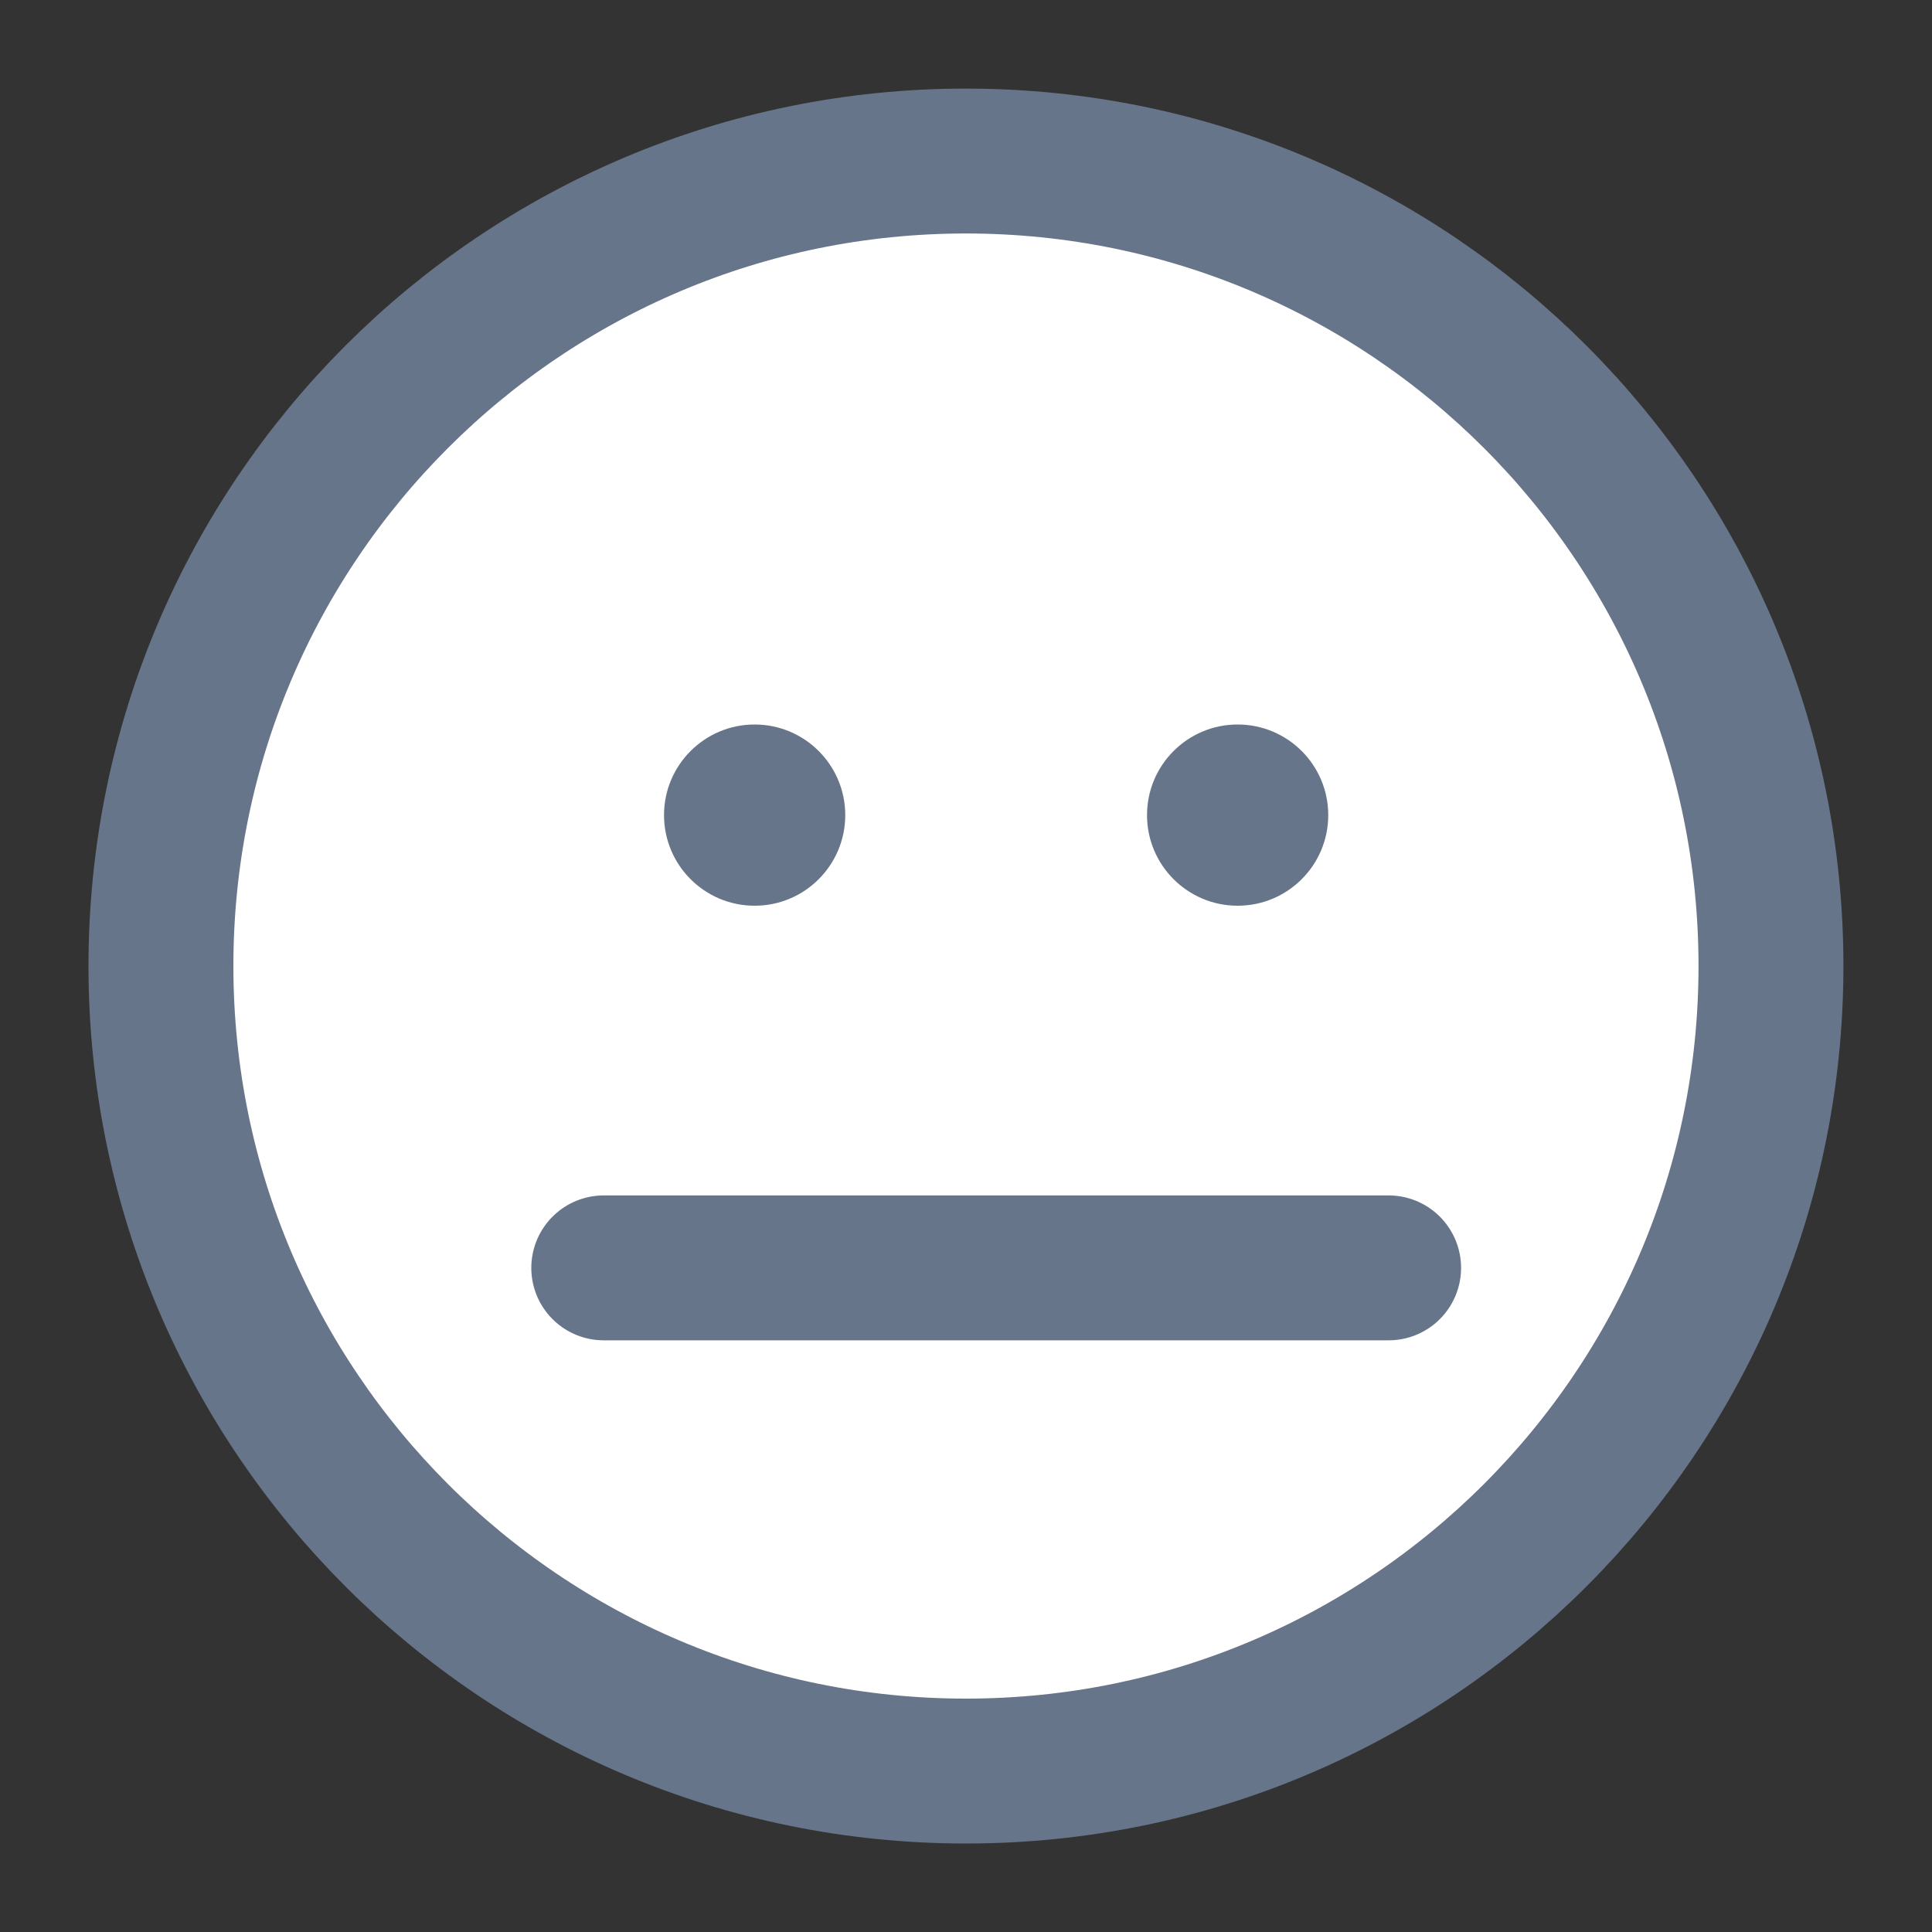 <svg width="20" height="20" viewBox="0 0 20 20" fill="none" xmlns="http://www.w3.org/2000/svg">
<rect x="0" y="0" width="20" height="20" fill="#333333" stroke="none"/>
<g clip-path="url(#clip0_4194_63556)">
<path d="M9.999 18.334C14.602 18.334 18.333 14.603 18.333 10C18.333 5.398 14.602 1.667 9.999 1.667C5.397 1.667 1.666 5.398 1.666 10C1.666 14.603 5.397 18.334 9.999 18.334Z" fill="white" stroke="#667589" stroke-width="1.5" stroke-linecap="round" stroke-linejoin="round"/>
<circle cx="7.812" cy="8.438" r="0.938" fill="#667589"/>
<circle cx="12.812" cy="8.438" r="0.938" fill="#667589"/>
<path d="M6.25 13.125H14.375" stroke="#667589" stroke-width="1.5" stroke-linecap="round"/>
</g>
<defs>
<clipPath id="clip0_4194_63556">
<rect width="20" height="20" fill="white"/>
</clipPath>
</defs>
</svg>
